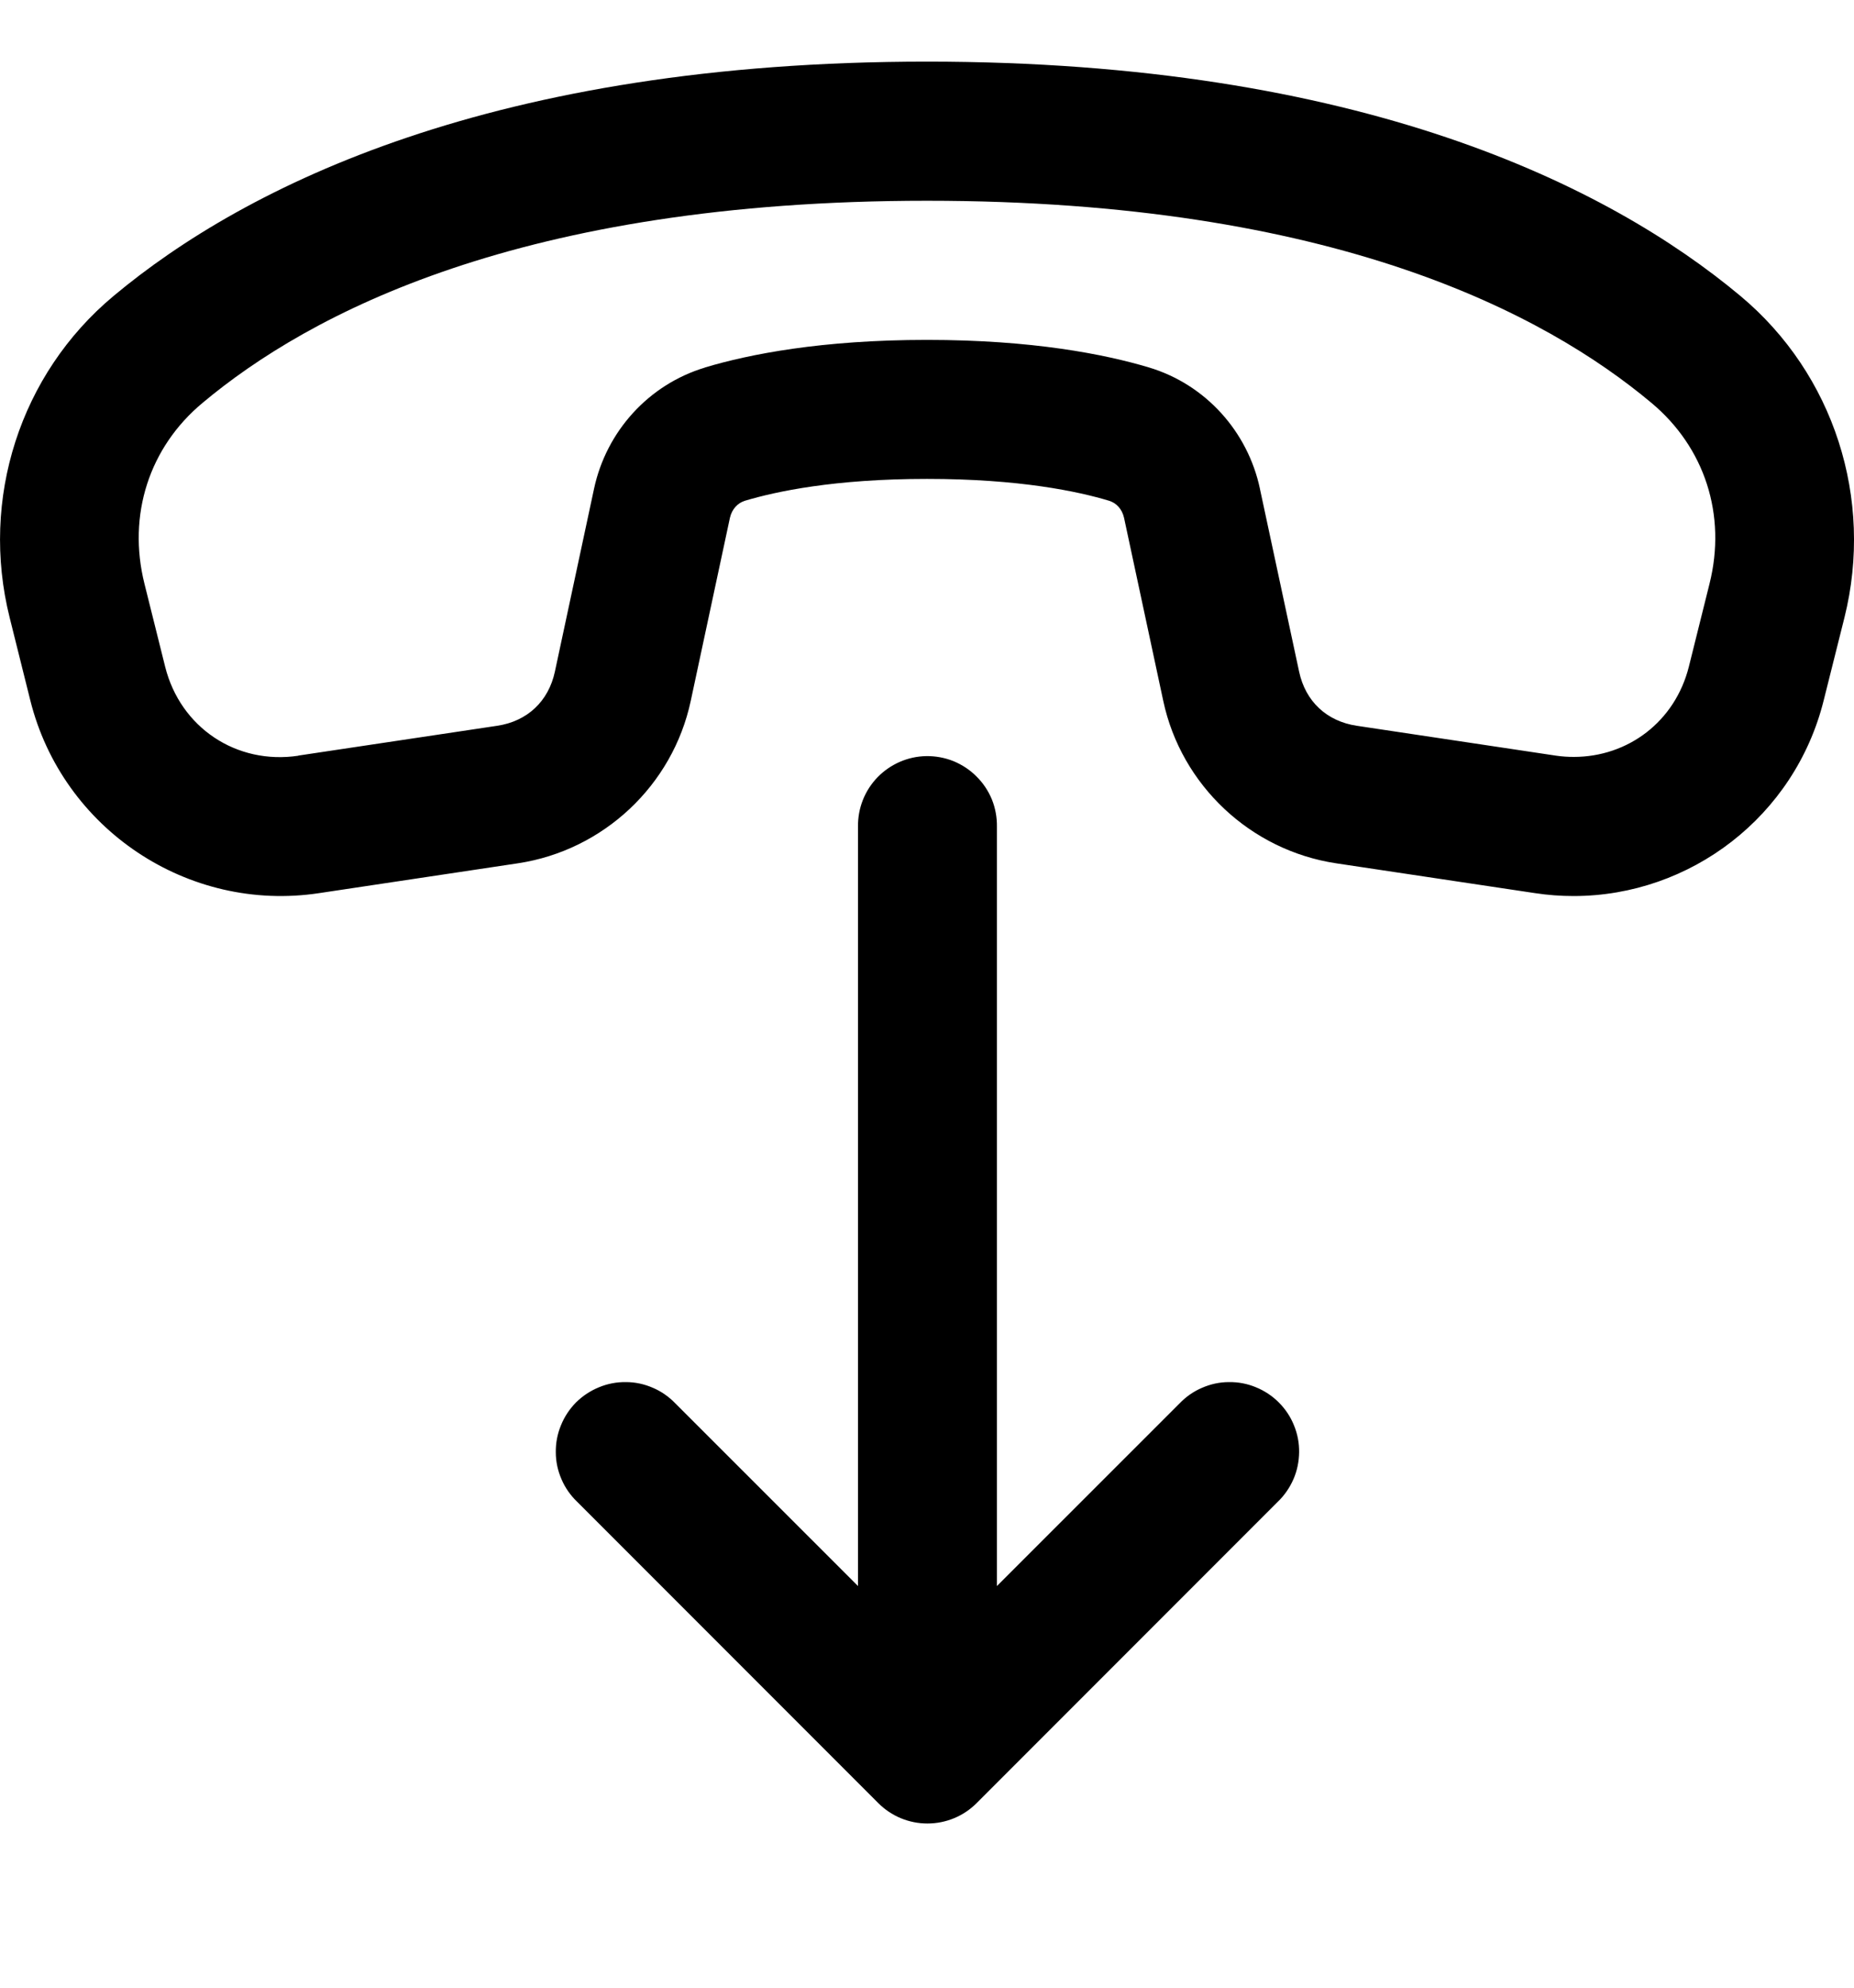 <svg width="14" height="15" viewBox="0 0 14 15" fill="none" xmlns="http://www.w3.org/2000/svg">
<g clip-path="url(#clip0_3_1385)">
<path d="M7 0.465C3.732 0.465 1.854 1.401 0.857 2.234C0.151 2.823 -0.151 3.766 0.073 4.661L0.229 5.286C0.472 6.257 1.421 6.89 2.41 6.74L3.91 6.515C4.556 6.418 5.08 5.927 5.216 5.289L5.512 3.907C5.527 3.841 5.572 3.795 5.625 3.779C5.859 3.709 6.301 3.614 7 3.614C7.7 3.614 8.143 3.709 8.375 3.779C8.428 3.795 8.473 3.84 8.488 3.908L8.784 5.289C8.92 5.927 9.445 6.418 10.09 6.515L11.591 6.74C11.689 6.755 11.787 6.762 11.884 6.762C12.765 6.761 13.553 6.16 13.771 5.286L13.928 4.66C14.151 3.765 13.848 2.823 13.143 2.234C12.146 1.401 10.269 0.465 7 0.465ZM7 1.515C10.071 1.515 11.669 2.37 12.47 3.04C12.873 3.376 13.039 3.886 12.909 4.405L12.753 5.031C12.649 5.445 12.294 5.712 11.884 5.712C11.838 5.712 11.793 5.709 11.746 5.702L10.245 5.477C10.018 5.443 9.858 5.293 9.81 5.069L9.514 3.689V3.688C9.422 3.256 9.103 2.901 8.676 2.773C8.342 2.673 7.795 2.565 7 2.565C6.205 2.565 5.658 2.673 5.324 2.773H5.323V2.774C4.898 2.902 4.579 3.255 4.486 3.687L4.19 5.069C4.142 5.292 3.982 5.443 3.755 5.477L2.253 5.702L2.253 5.703C1.786 5.773 1.362 5.491 1.247 5.031L1.091 4.406C0.961 3.886 1.127 3.375 1.53 3.04C2.331 2.37 3.929 1.515 7 1.515ZM6.995 5.706C6.856 5.708 6.724 5.766 6.627 5.865C6.53 5.965 6.477 6.099 6.479 6.238V11.969L5.1 10.591C5.052 10.541 4.994 10.5 4.93 10.473C4.866 10.445 4.797 10.43 4.727 10.43C4.657 10.429 4.588 10.442 4.523 10.469C4.459 10.495 4.4 10.534 4.35 10.583C4.301 10.633 4.262 10.691 4.236 10.756C4.209 10.821 4.196 10.89 4.197 10.96C4.197 11.03 4.212 11.099 4.24 11.163C4.267 11.227 4.308 11.285 4.358 11.333L6.632 13.607C6.731 13.706 6.864 13.761 7.003 13.761C7.143 13.761 7.276 13.706 7.375 13.607L9.649 11.333C9.699 11.285 9.739 11.227 9.767 11.163C9.795 11.099 9.809 11.03 9.81 10.96C9.811 10.89 9.798 10.821 9.771 10.756C9.745 10.691 9.706 10.633 9.656 10.583C9.607 10.534 9.548 10.495 9.484 10.469C9.419 10.442 9.35 10.429 9.28 10.43C9.21 10.43 9.141 10.445 9.077 10.473C9.013 10.5 8.955 10.541 8.907 10.591L7.528 11.969V6.238C7.529 6.168 7.516 6.098 7.49 6.033C7.463 5.968 7.424 5.909 7.374 5.86C7.325 5.81 7.265 5.771 7.2 5.744C7.135 5.718 7.065 5.705 6.995 5.706Z" fill="black"/>
</g>
<defs>
<clipPath id="clip0_3_1385">
<rect width="14" height="14" fill="white" transform="translate(0 0.174)"/>
</clipPath>
</defs>
</svg>

